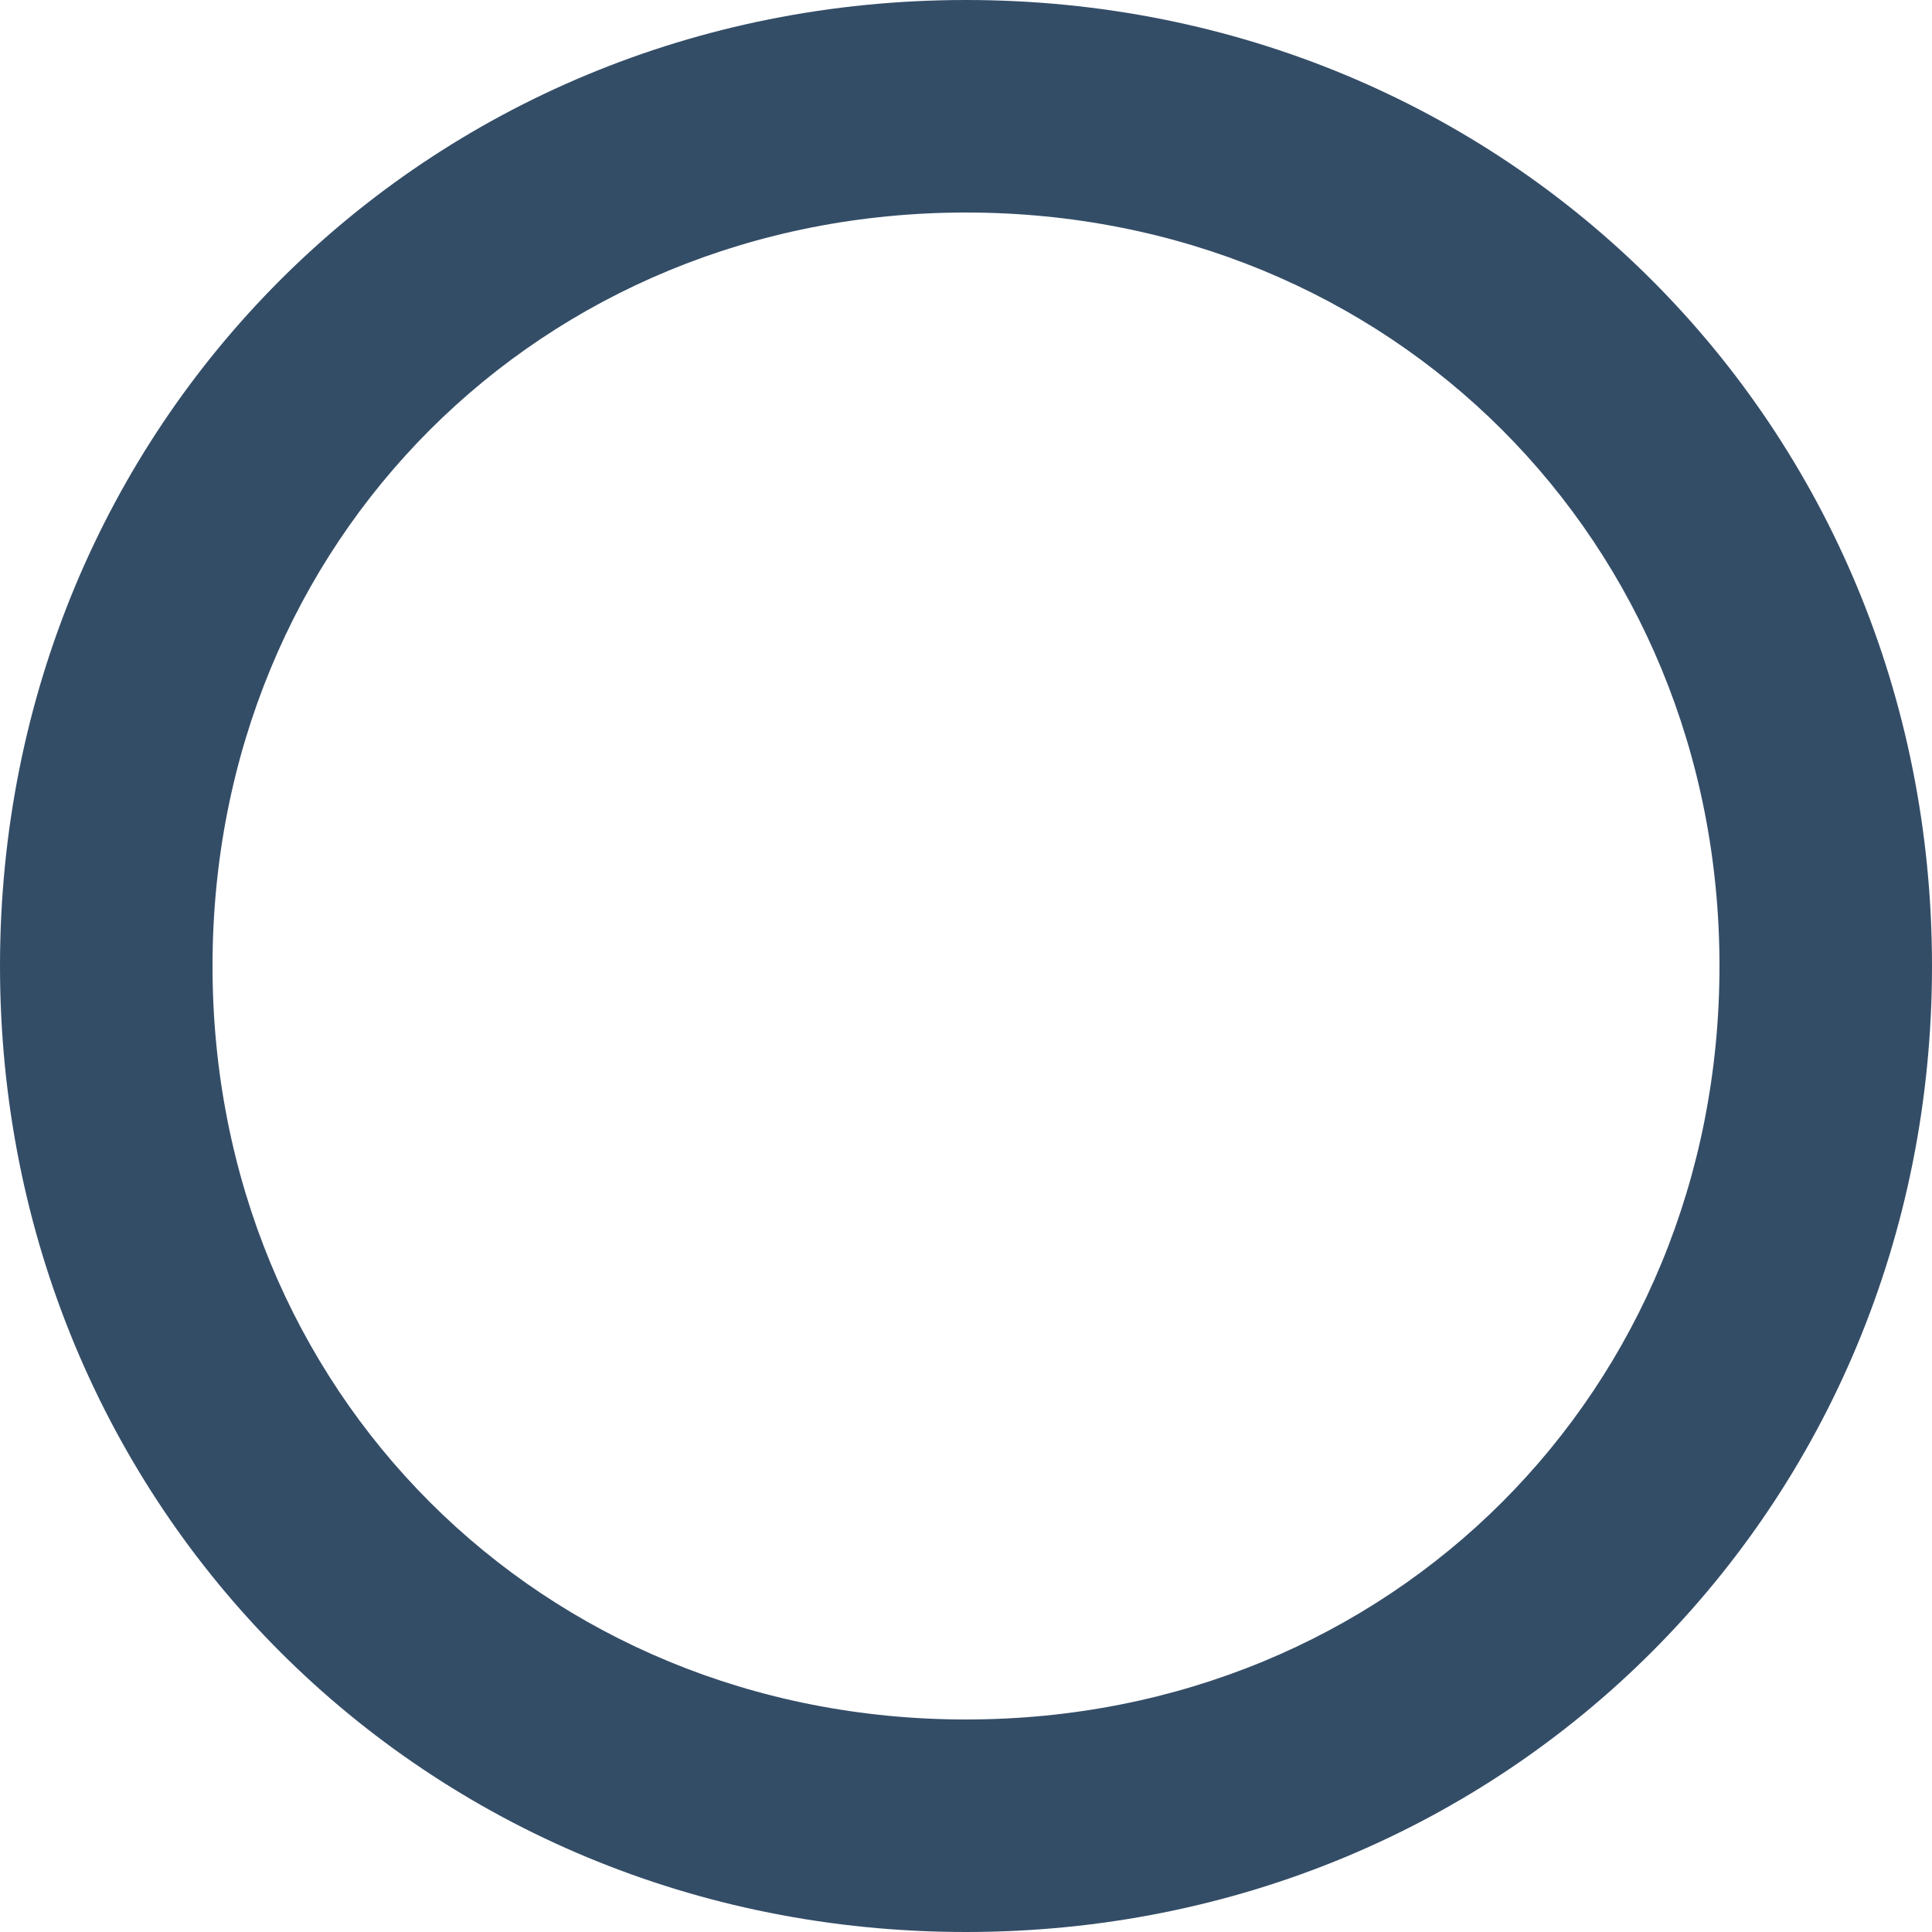 <?xml version="1.0" encoding="utf-8"?>
<!-- Generator: Adobe Illustrator 19.0.0, SVG Export Plug-In . SVG Version: 6.00 Build 0)  -->
<svg version="1.1" id="图层_1" xmlns="http://www.w3.org/2000/svg" xmlns:xlink="http://www.w3.org/1999/xlink" x="0px" y="0px"
	 viewBox="0 0 10 10" style="enable-background:new 0 0 10 10;" xml:space="preserve">
<style type="text/css">
	.st0{fill:#344D67;}
</style>
<path id="XMLID_2675_" class="st0" d="M5,10c-2.8,0-5-2.2-5-5s2.2-5,5-5s5,2.2,5,5S7.8,10,5,10z M5,1.1C2.8,1.1,1.1,2.8,1.1,5
	S2.8,8.9,5,8.9S8.9,7.2,8.9,5S7.2,1.1,5,1.1z"/>
</svg>
